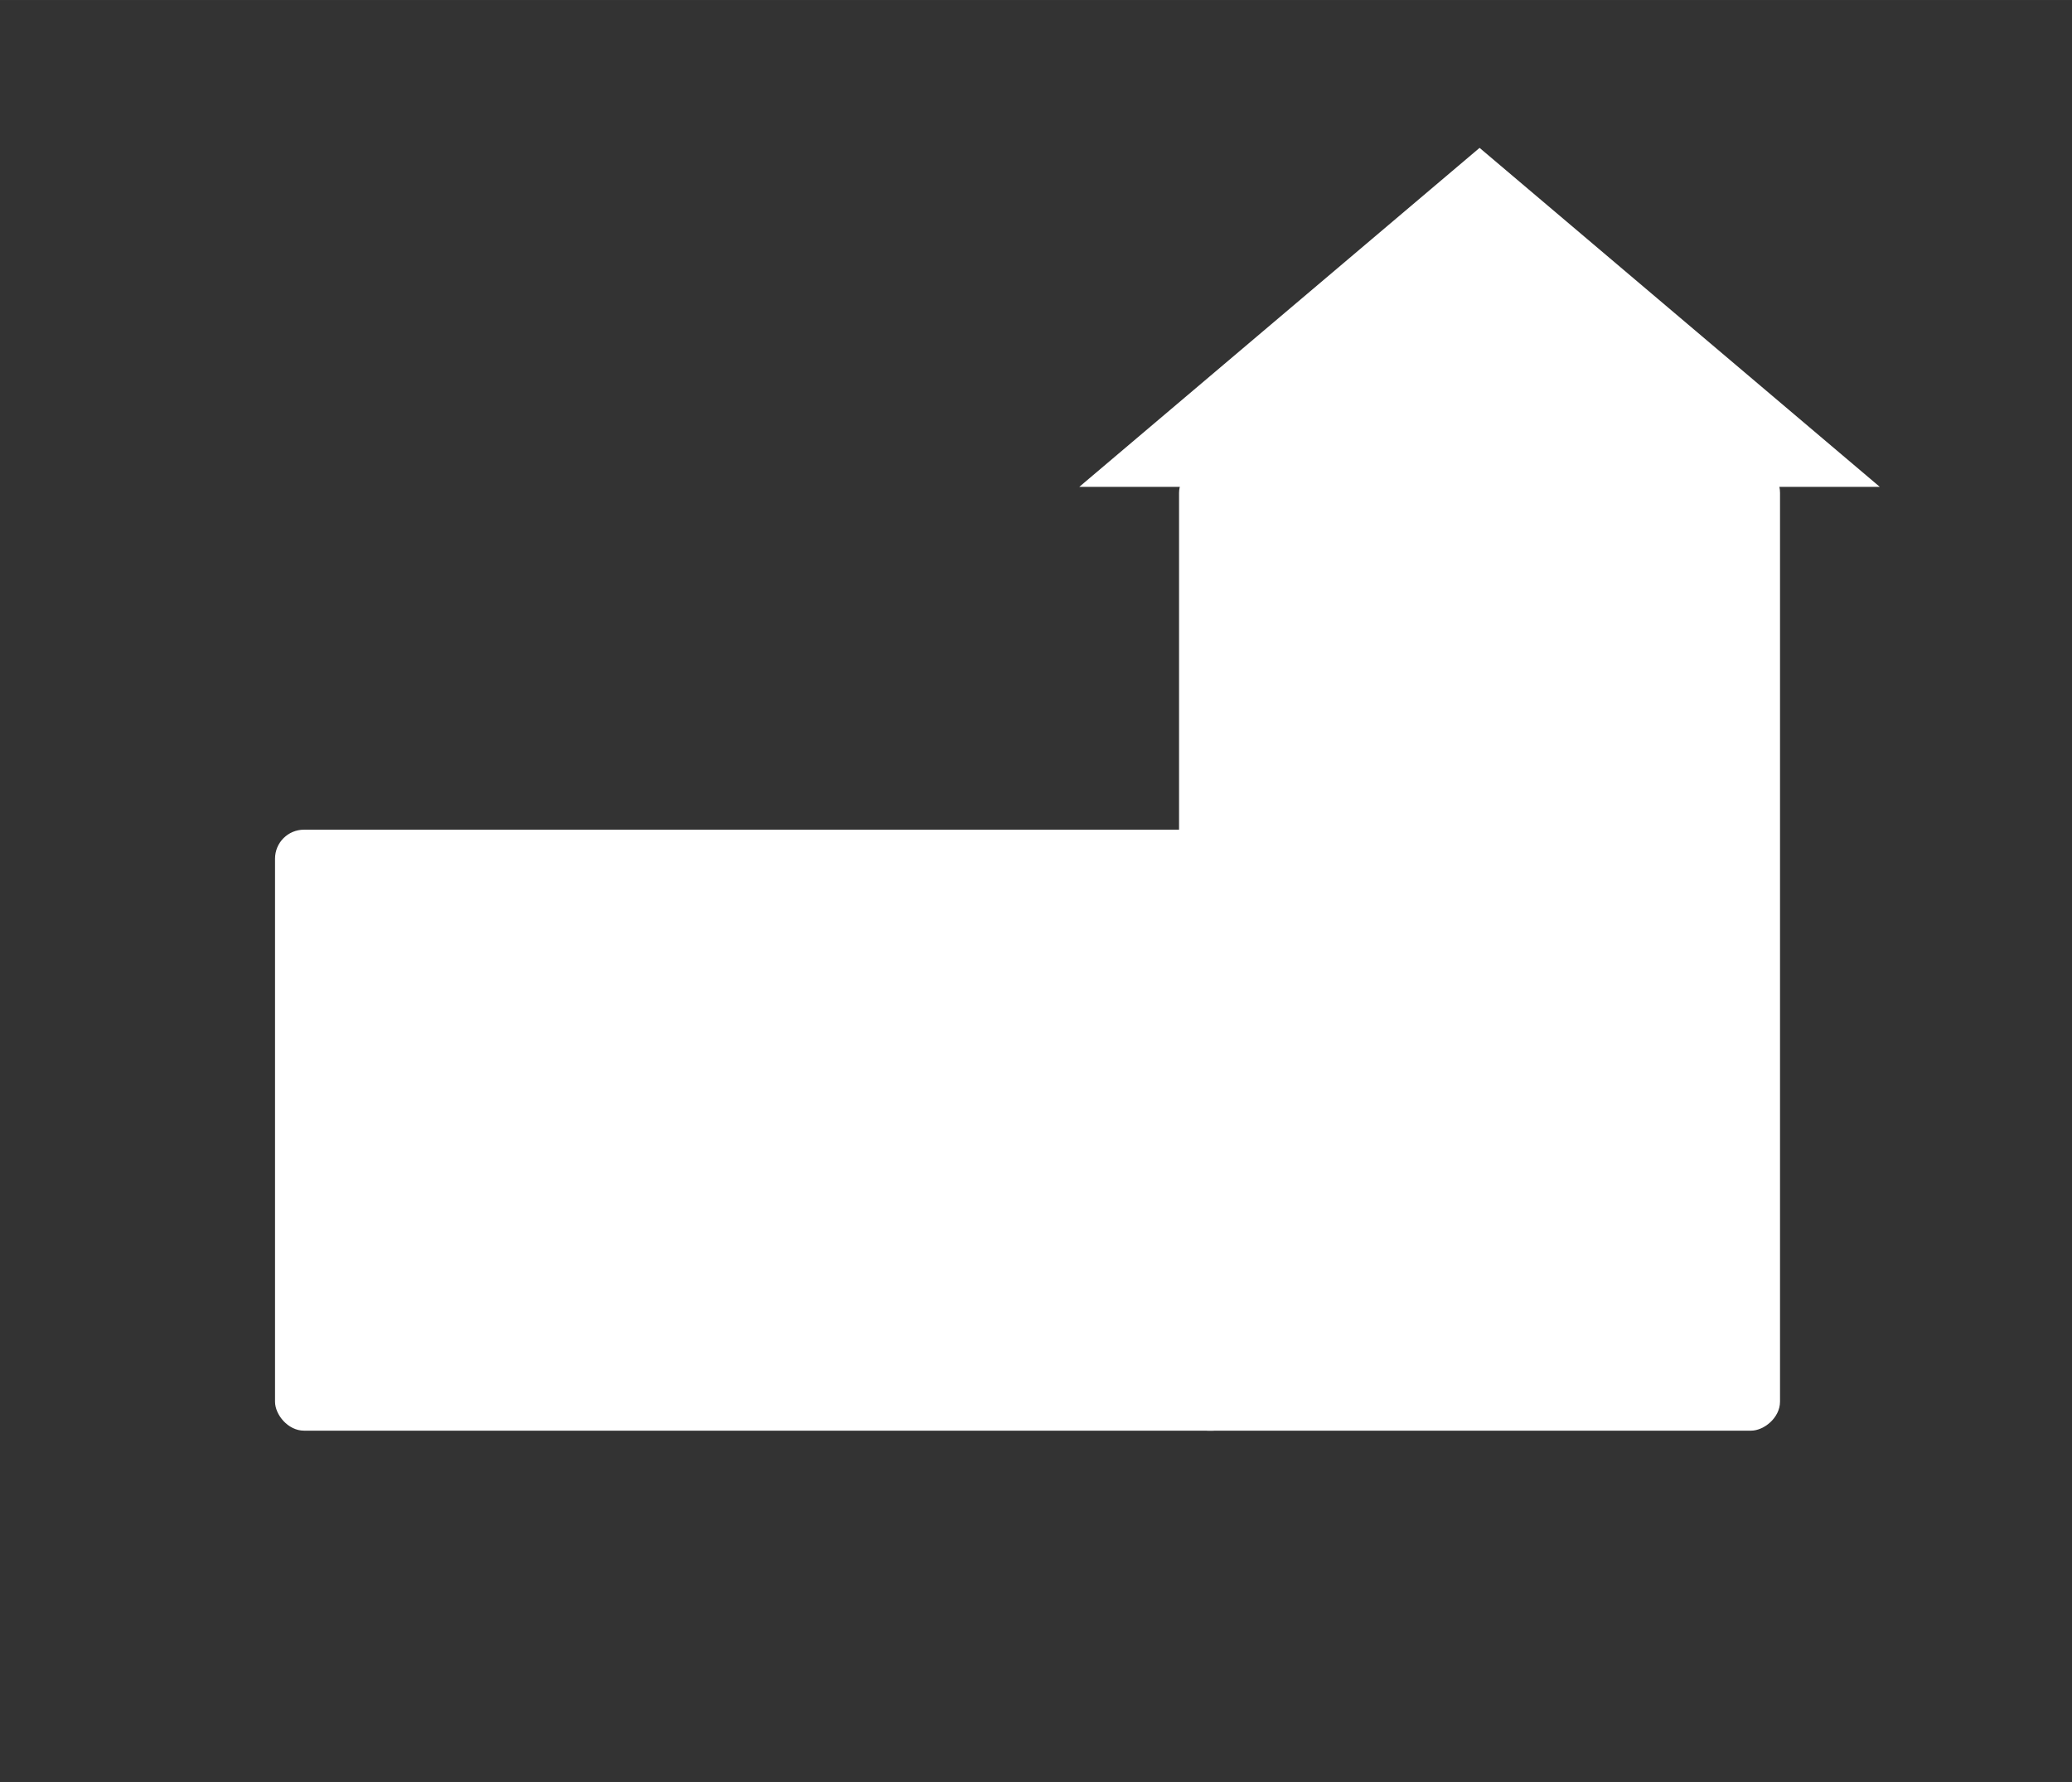 <?xml version="1.0" encoding="UTF-8" standalone="no"?>
<!-- Created with Inkscape (http://www.inkscape.org/) -->

<svg
   width="200"
   height="172"
   viewBox="0 0 52.917 45.508"
   version="1.1"
   id="svg1"
   inkscape:version="1.3 (1:1.3+202307231459+0e150ed6c4)"
   sodipodi:docname="city.svg"
   xmlns:inkscape="http://www.inkscape.org/namespaces/inkscape"
   xmlns:sodipodi="http://sodipodi.sourceforge.net/DTD/sodipodi-0.dtd"
   xmlns="http://www.w3.org/2000/svg"
   xmlns:svg="http://www.w3.org/2000/svg">
  <rect x="0" y="0" width="52.917" height="45.508" fill="#333333" stroke="none"/>
  <sodipodi:namedview
     id="namedview1"
     pagecolor="#505050"
     bordercolor="#eeeeee"
     borderopacity="1"
     inkscape:showpageshadow="0"
     inkscape:pageopacity="0"
     inkscape:pagecheckerboard="0"
     inkscape:deskcolor="#d1d1d1"
     inkscape:document-units="mm"
     showgrid="false"
     inkscape:zoom="3.965"
     inkscape:cx="100"
     inkscape:cy="85.876419"
     inkscape:window-width="1920"
     inkscape:window-height="1016"
     inkscape:window-x="0"
     inkscape:window-y="0"
     inkscape:window-maximized="1"
     inkscape:current-layer="layer1" />
  <defs
     id="defs1" />
  <g
     inkscape:label="Capa 1"
     inkscape:groupmode="layer"
     id="layer1">
    <g
       id="g2"
       transform="translate(-0.15,-2.765)"
       style="display:inline">
      <rect
         style="fill:#ffffff;stroke:none;stroke-width:0.529;stroke-linecap:round;stroke-dasharray:none"
         id="rect1"
         width="24.69"
         height="15.348"
         x="7.174"
         y="23.953"
         ry="0.74" />
      <path
         id="path1"
         style="fill:#ffffff;stroke-width:0.454;stroke-linecap:round"
         inkscape:transform-center-y="-2.1515433"
         d="M 27.714,15.198 H 48.158 L 37.937,6.541 Z"
         sodipodi:nodetypes="cccc" />
      <rect
         style="fill:#ffffff;stroke:none;stroke-width:0.529;stroke-linecap:round;stroke-dasharray:none"
         id="rect2"
         width="24.69"
         height="15.348"
         x="14.611"
         y="-45.61"
         ry="0.74"
         transform="rotate(90)" />
    </g>
  </g>
</svg>
